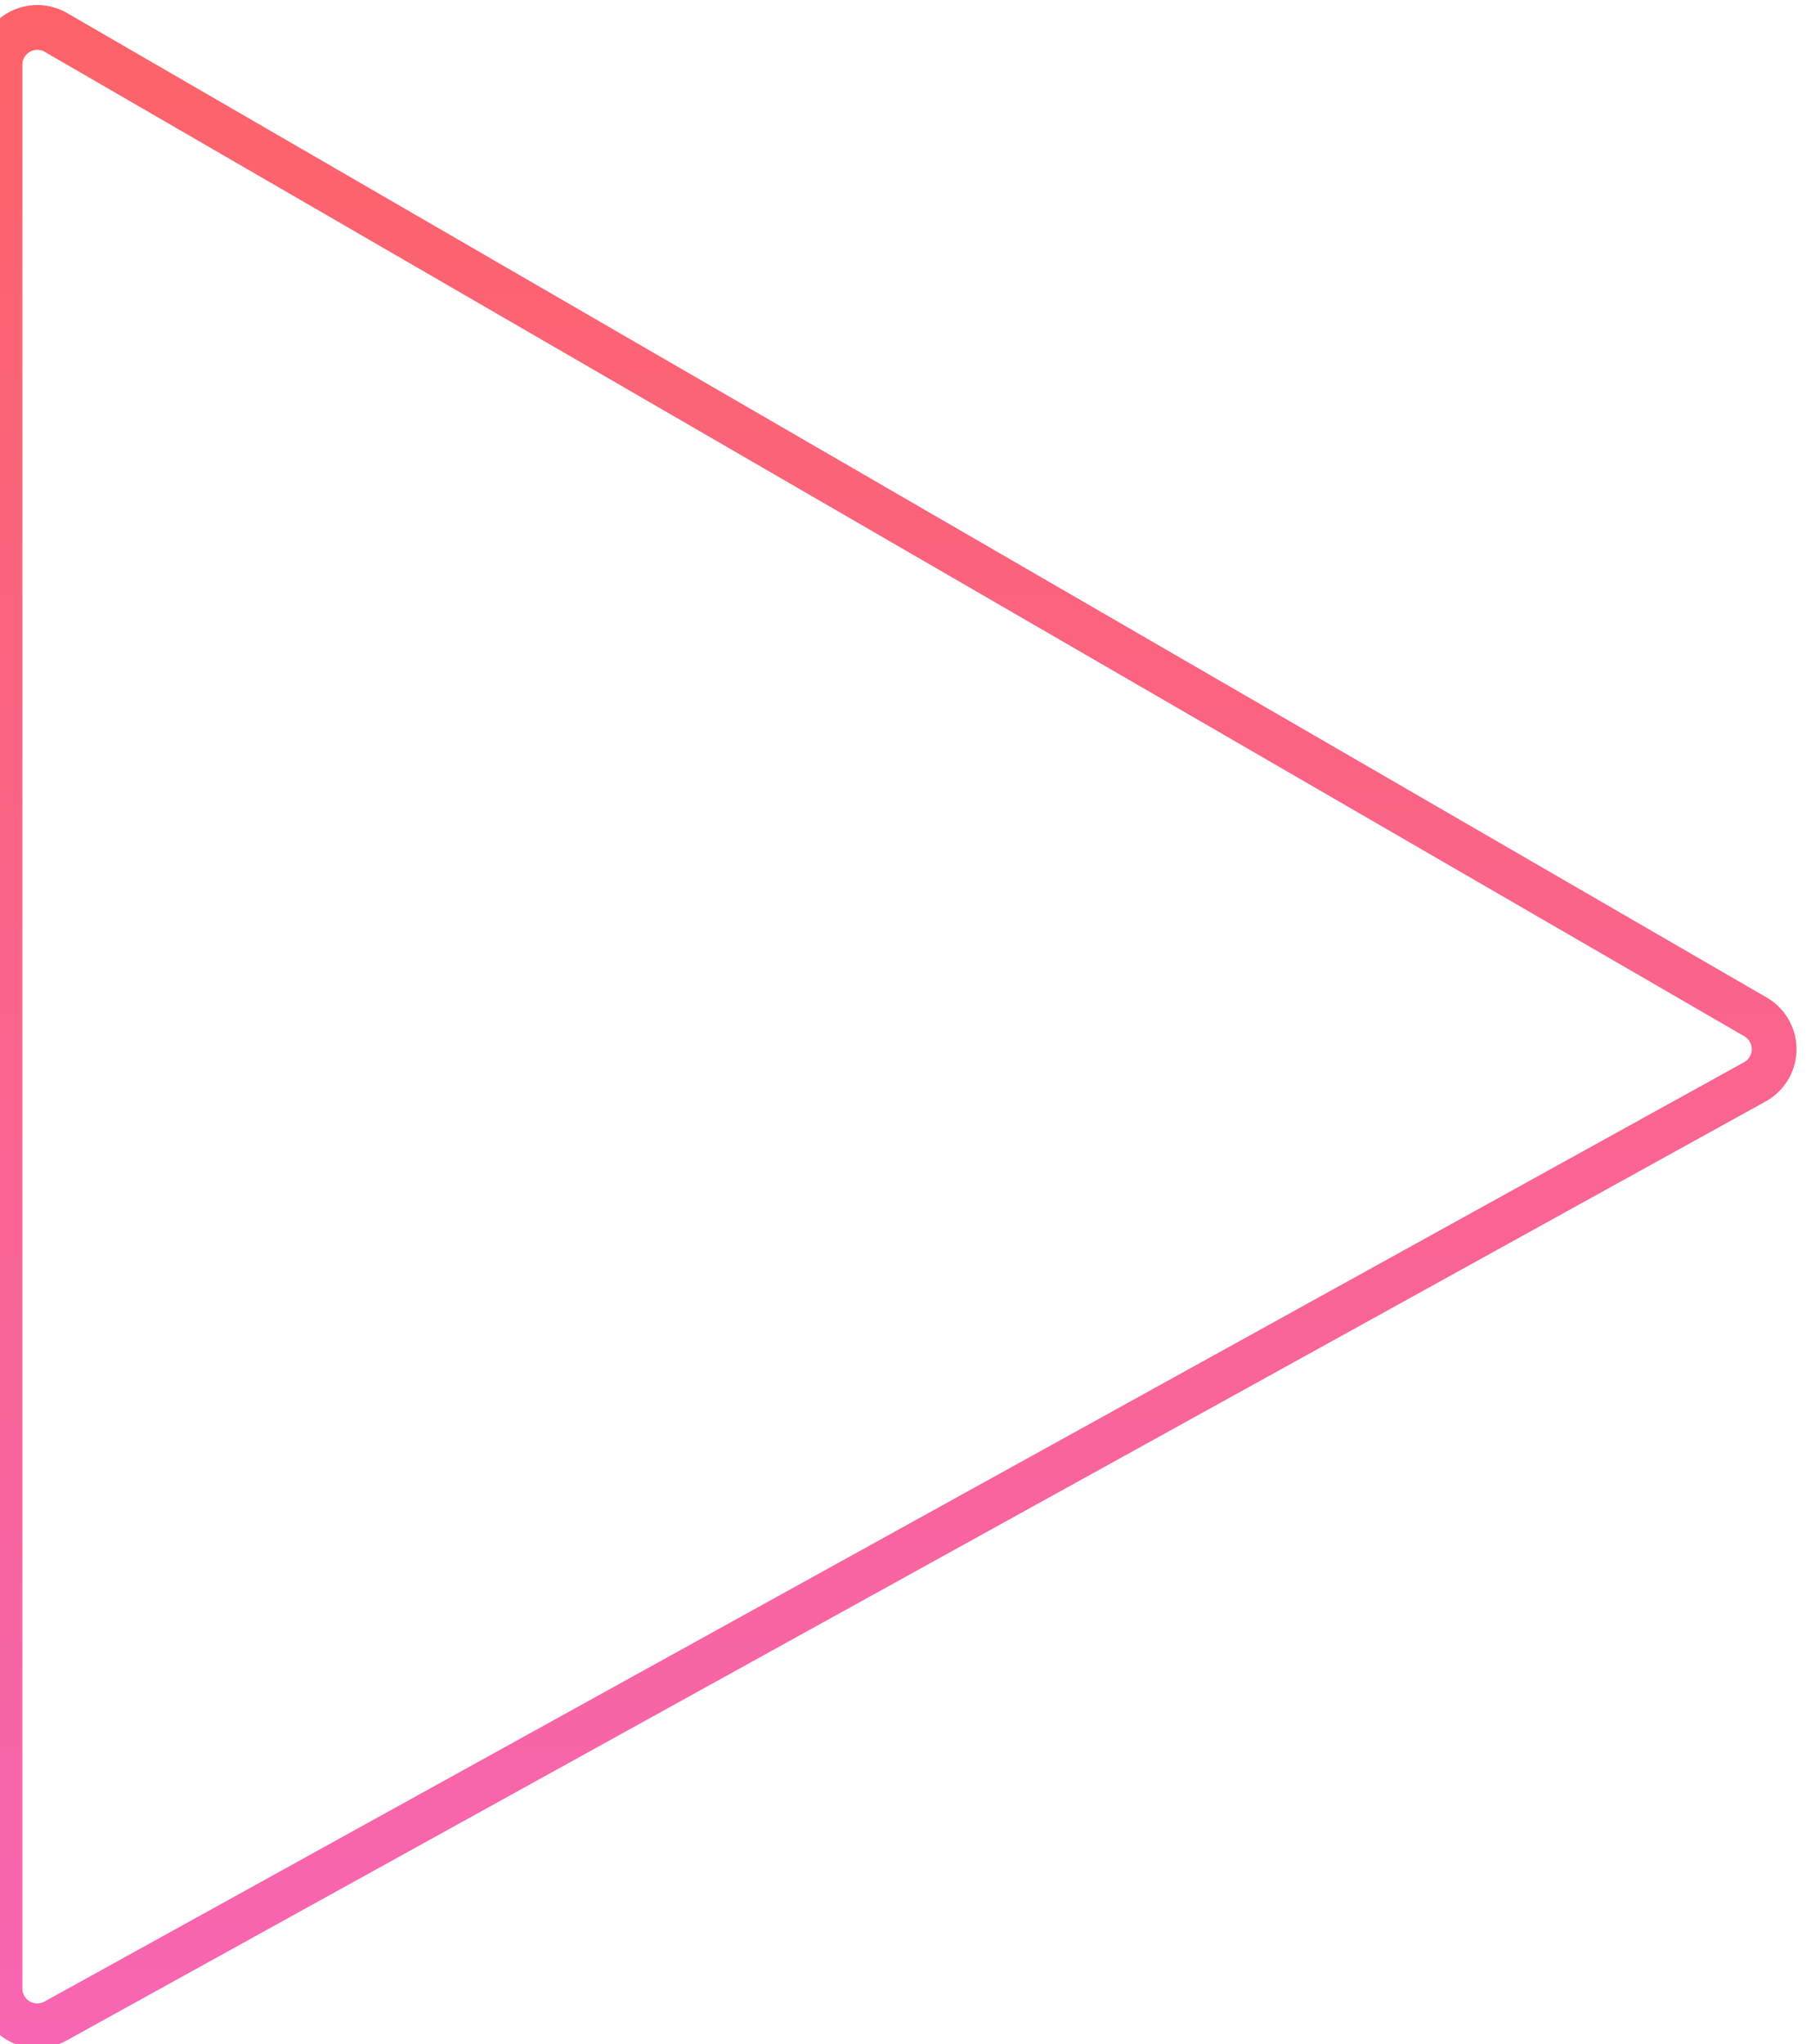 <svg xmlns="http://www.w3.org/2000/svg" fill="none" viewBox="0 0 244 274">
  <path stroke="url(#gr)" stroke-opacity=".7" stroke-width="6" vector-effect="non-scaling-stroke" d="M0 266.52V8.67a5 5 0 0 1 7.5-4.32L235.36 136.3a5 5 0 0 1-.09 8.7L7.42 270.9A5 5 0 0 1 0 266.51z" />
  <defs>
    <linearGradient id="gr" x2="1" gradientTransform="matrix(0 275 -243 0 243 0)" gradientUnits="userSpaceOnUse">
      <stop stop-color="#FC2027"/>
      <stop offset="1" stop-color="#F52493"/>
    </linearGradient>
  </defs>
</svg>